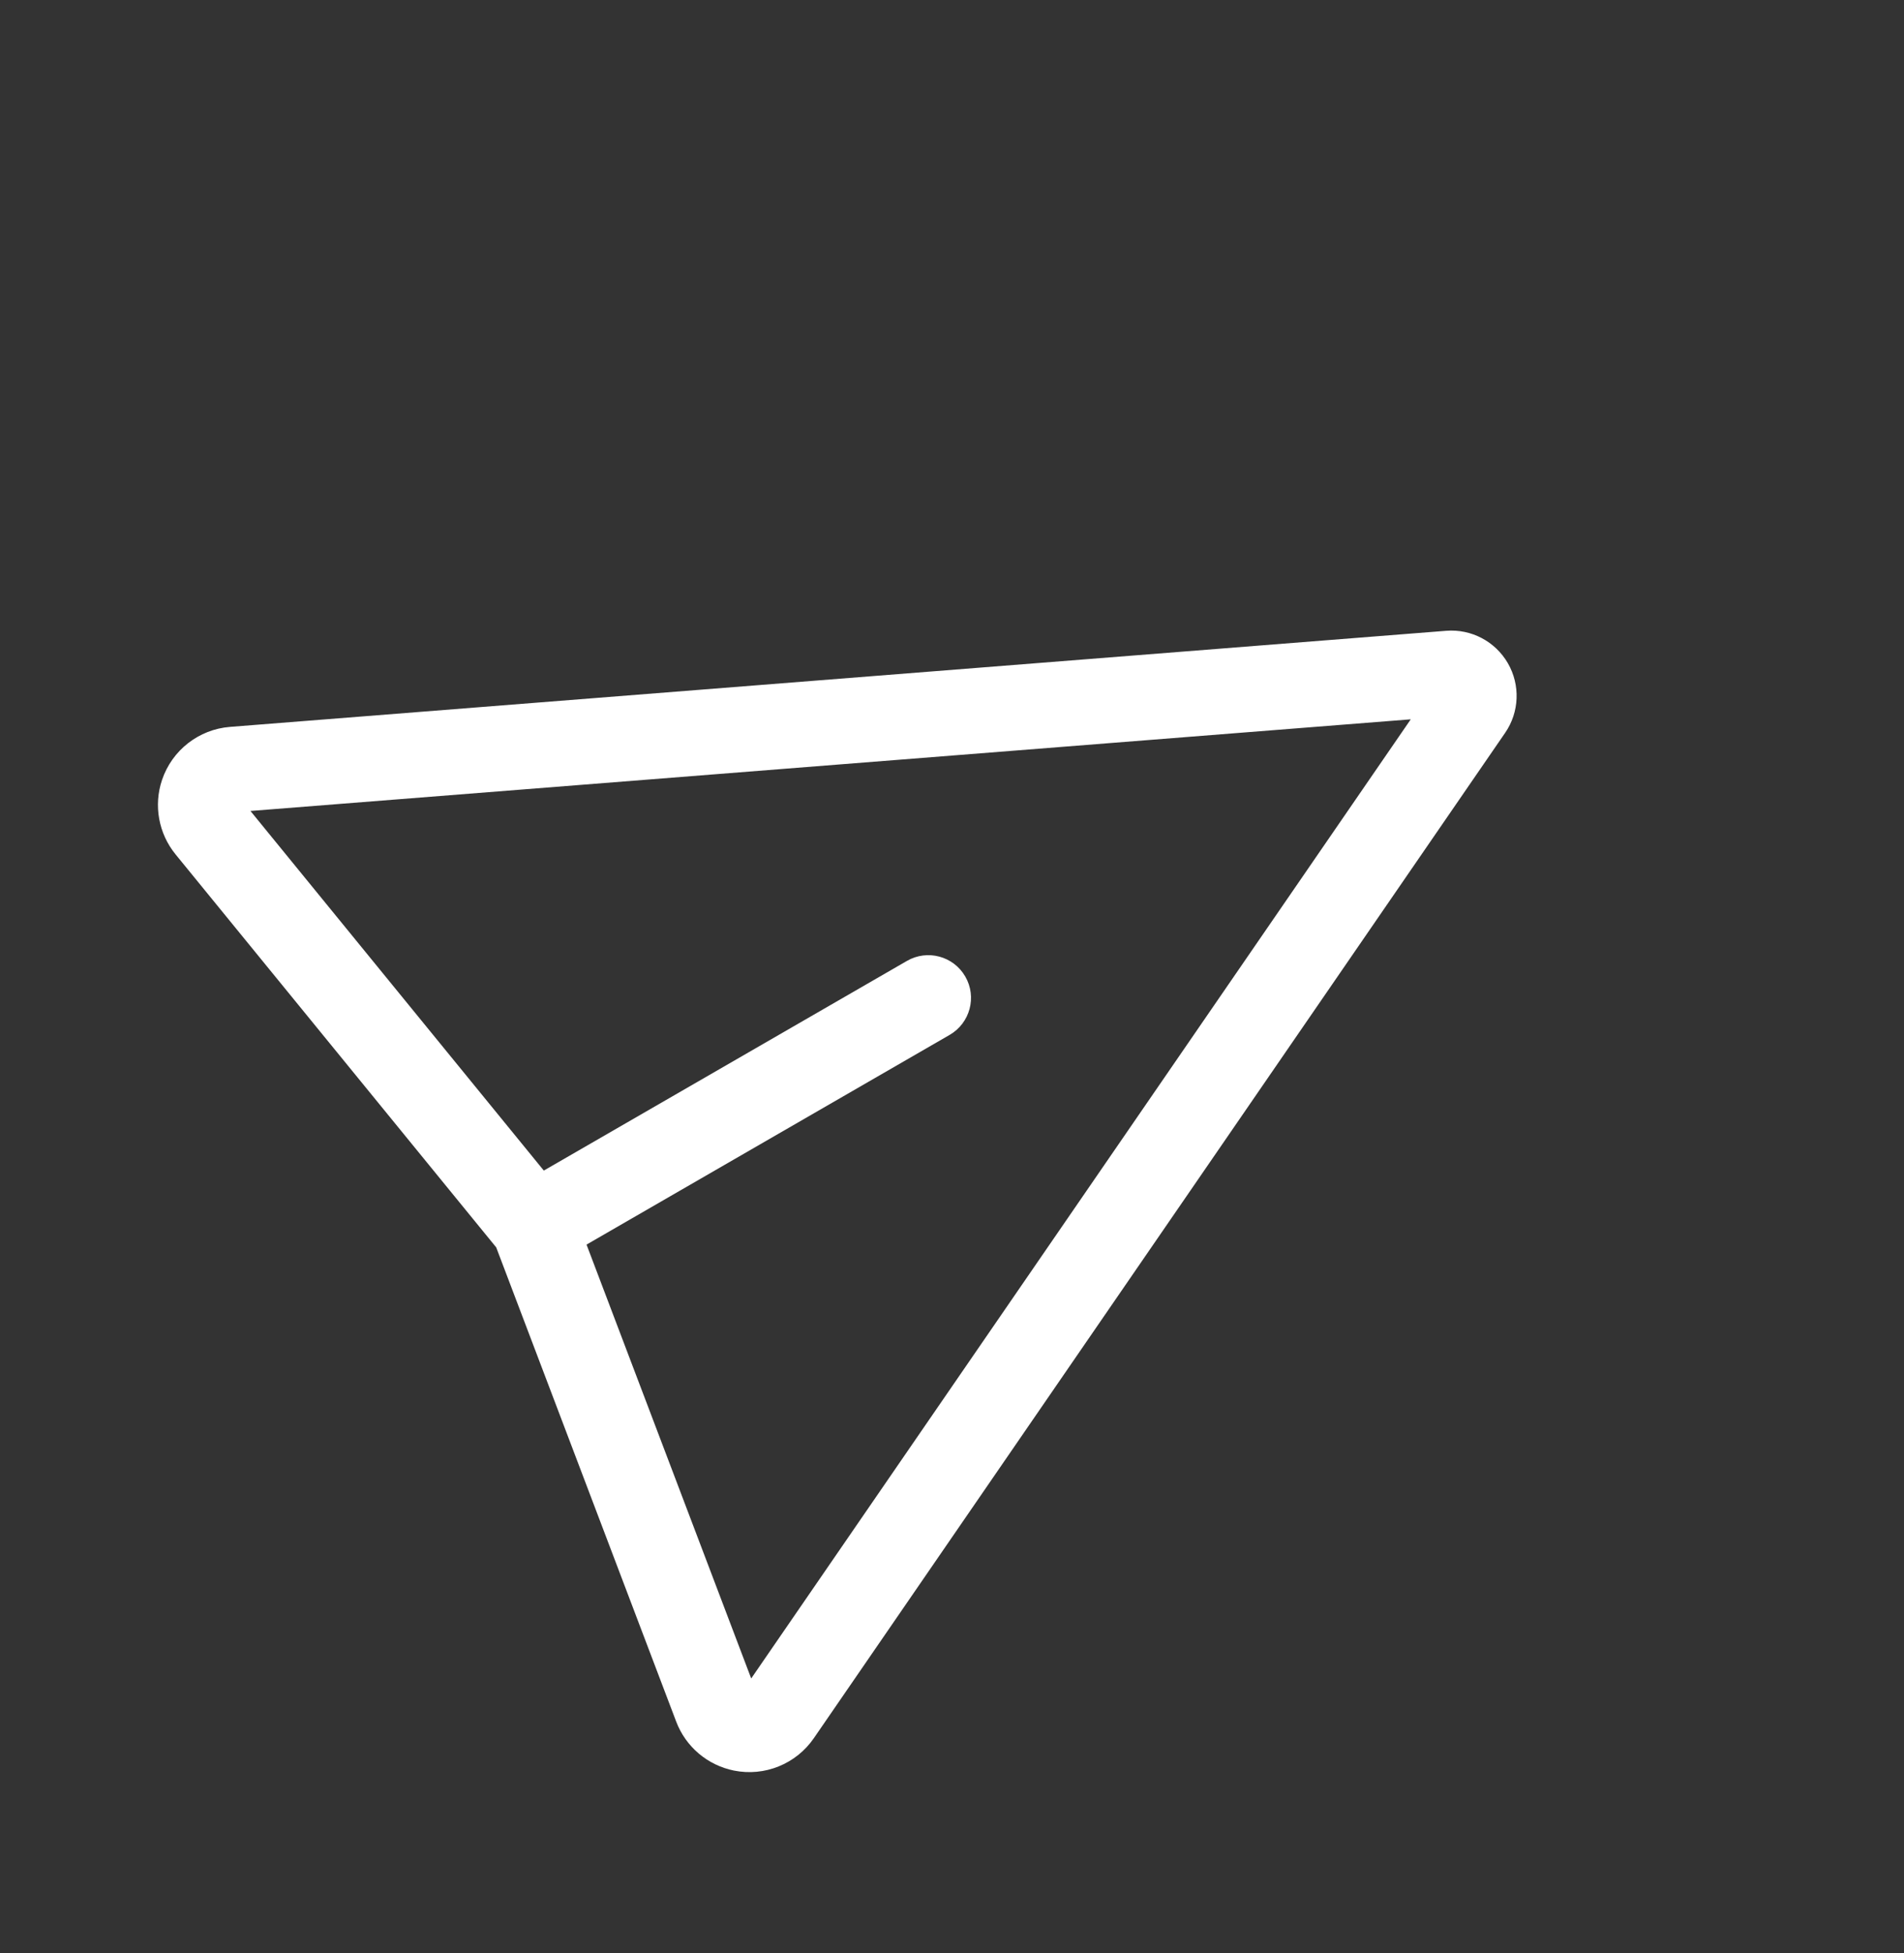 <svg width="39" height="40" viewBox="0 0 39 40" fill="none" xmlns="http://www.w3.org/2000/svg">
<rect x="0" y="0" width="39" height="40" fill="#333333" stroke="none"/>
<path fill-rule="evenodd" clip-rule="evenodd" d="M3.319 15.973C3.524 15.365 4.072 14.937 4.712 14.887L29.623 12.919C30.137 12.878 30.628 13.137 30.886 13.583C31.144 14.03 31.122 14.585 30.83 15.009L16.67 35.599C16.306 36.128 15.662 36.389 15.033 36.262C14.493 36.153 14.046 35.775 13.851 35.26L10.164 25.547L3.596 17.498C3.248 17.071 3.143 16.495 3.319 15.973ZM12.014 25.49L15.387 34.376L28.897 14.732L5.13 16.609L11.139 23.974L18.577 19.68C18.995 19.438 19.53 19.581 19.772 20C20.014 20.418 19.87 20.953 19.452 21.195L12.014 25.49Z" fill="white"/>
</svg>
